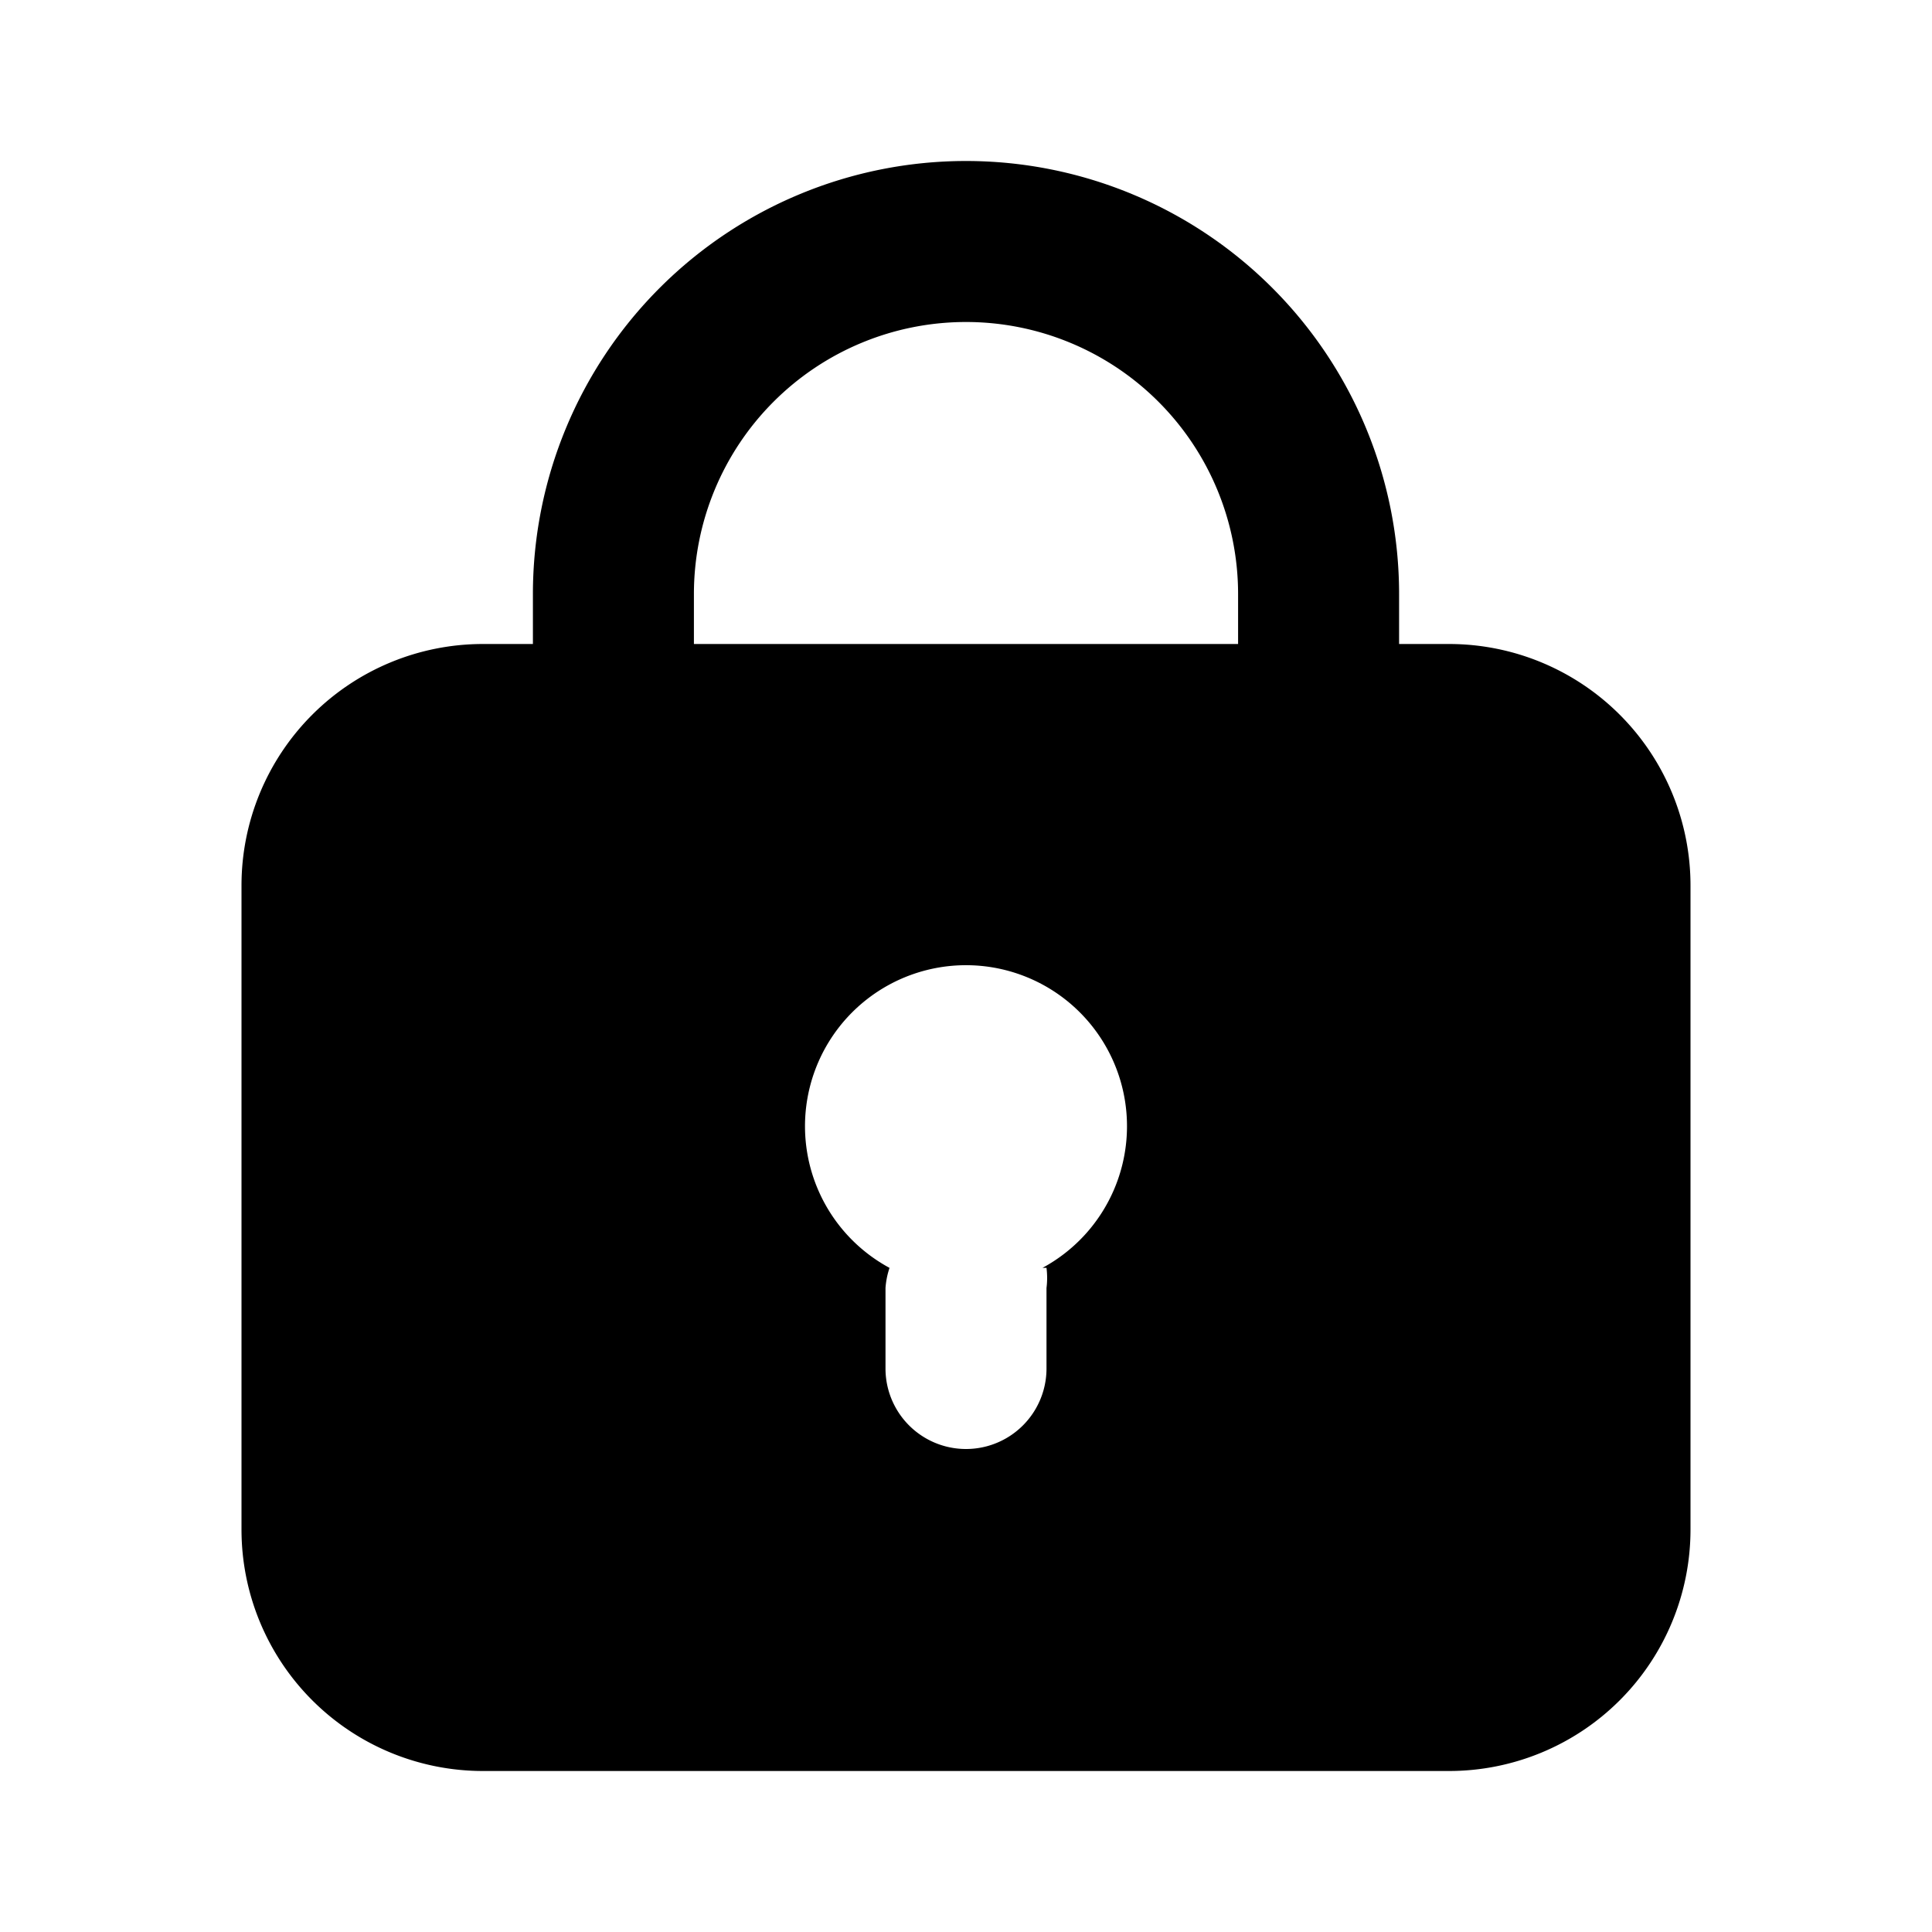 <?xml version="1.0" ?><svg viewBox="0 0 24 24" xmlns="http://www.w3.org/2000/svg"><g id="Lock"><path d="M18,8h-.62V7.38a5.38,5.38,0,1,0-10.76,0V8H6a3,3,0,0,0-3,3v8a3,3,0,0,0,3,3H18a3,3,0,0,0,3-3V11A3,3,0,0,0,18,8ZM8.62,7.38a3.38,3.38,0,0,1,6.76,0V8H8.62ZM13,15.75A1,1,0,0,1,13,16v1a1,1,0,0,1-2,0V16a1,1,0,0,1,.05-.25,2,2,0,1,1,1.9,0Z"/></g></svg>